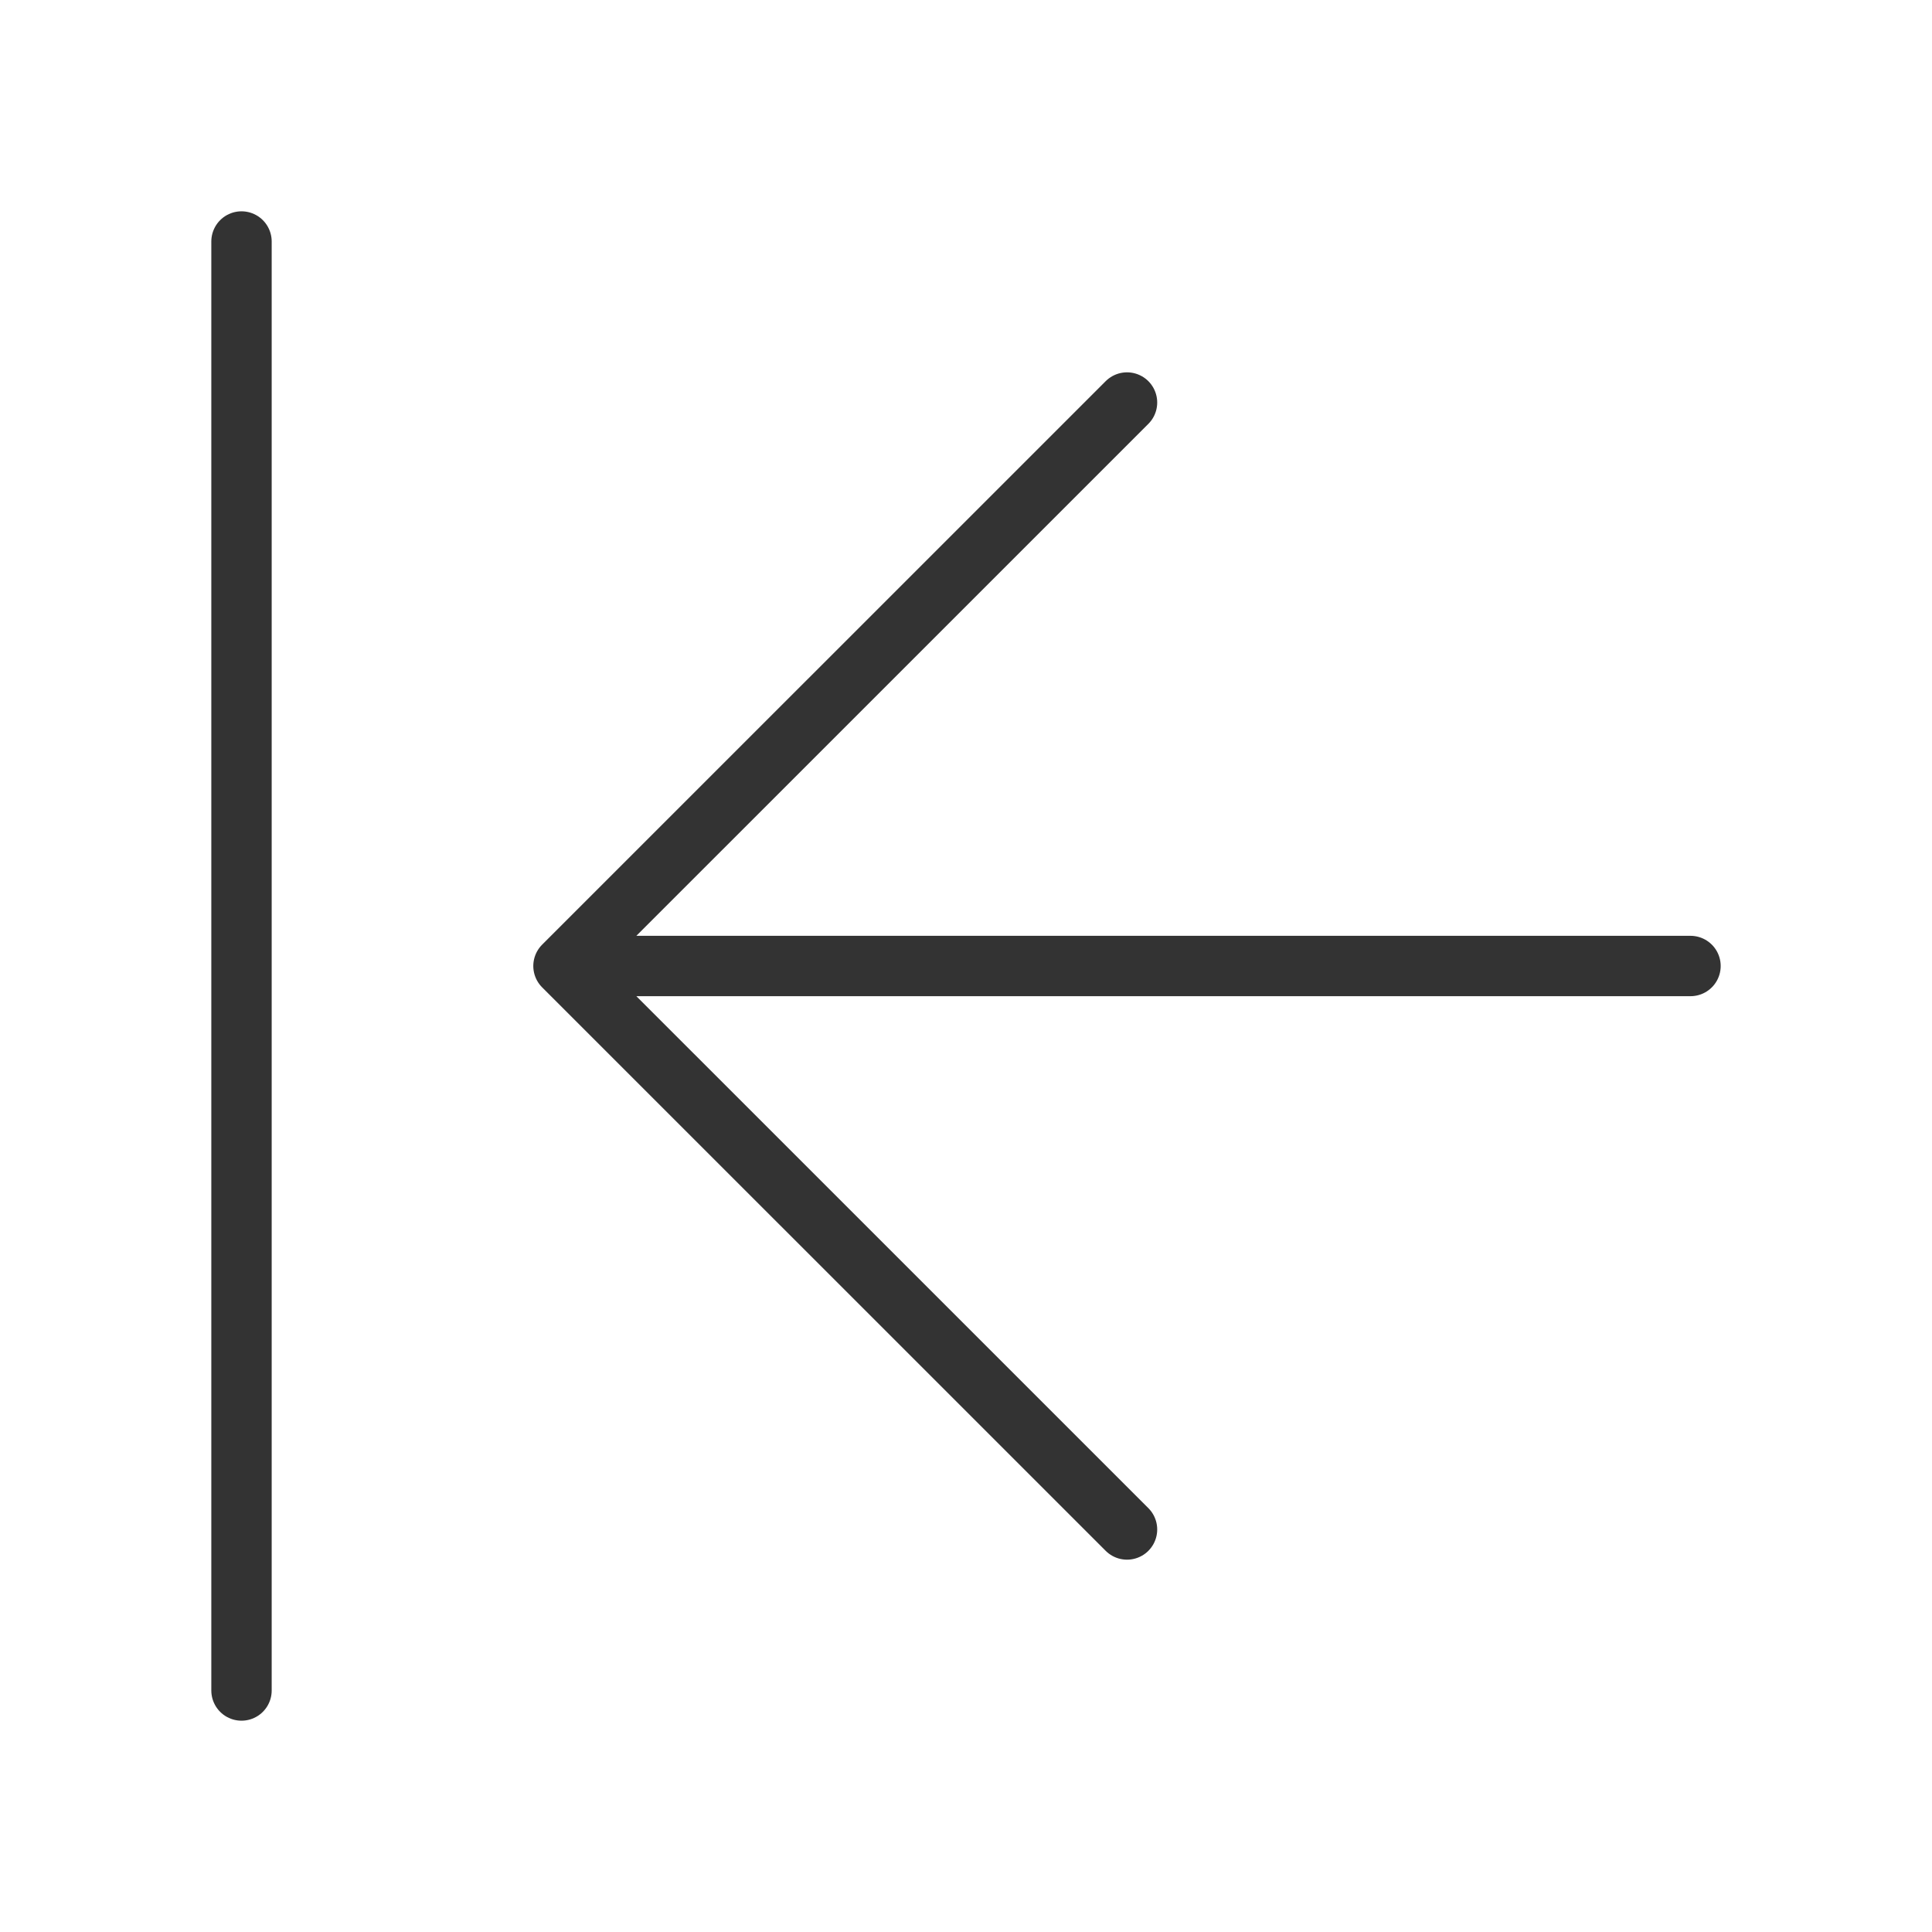 <svg width="32" height="32" viewBox="0 0 32 32" fill="none" xmlns="http://www.w3.org/2000/svg">
<path d="M4 4V28M28 16H9.333M9.333 16L18.667 25.333M9.333 16L18.667 6.667" stroke="#333" stroke-linecap="round" stroke-linejoin="round"/>
</svg>
